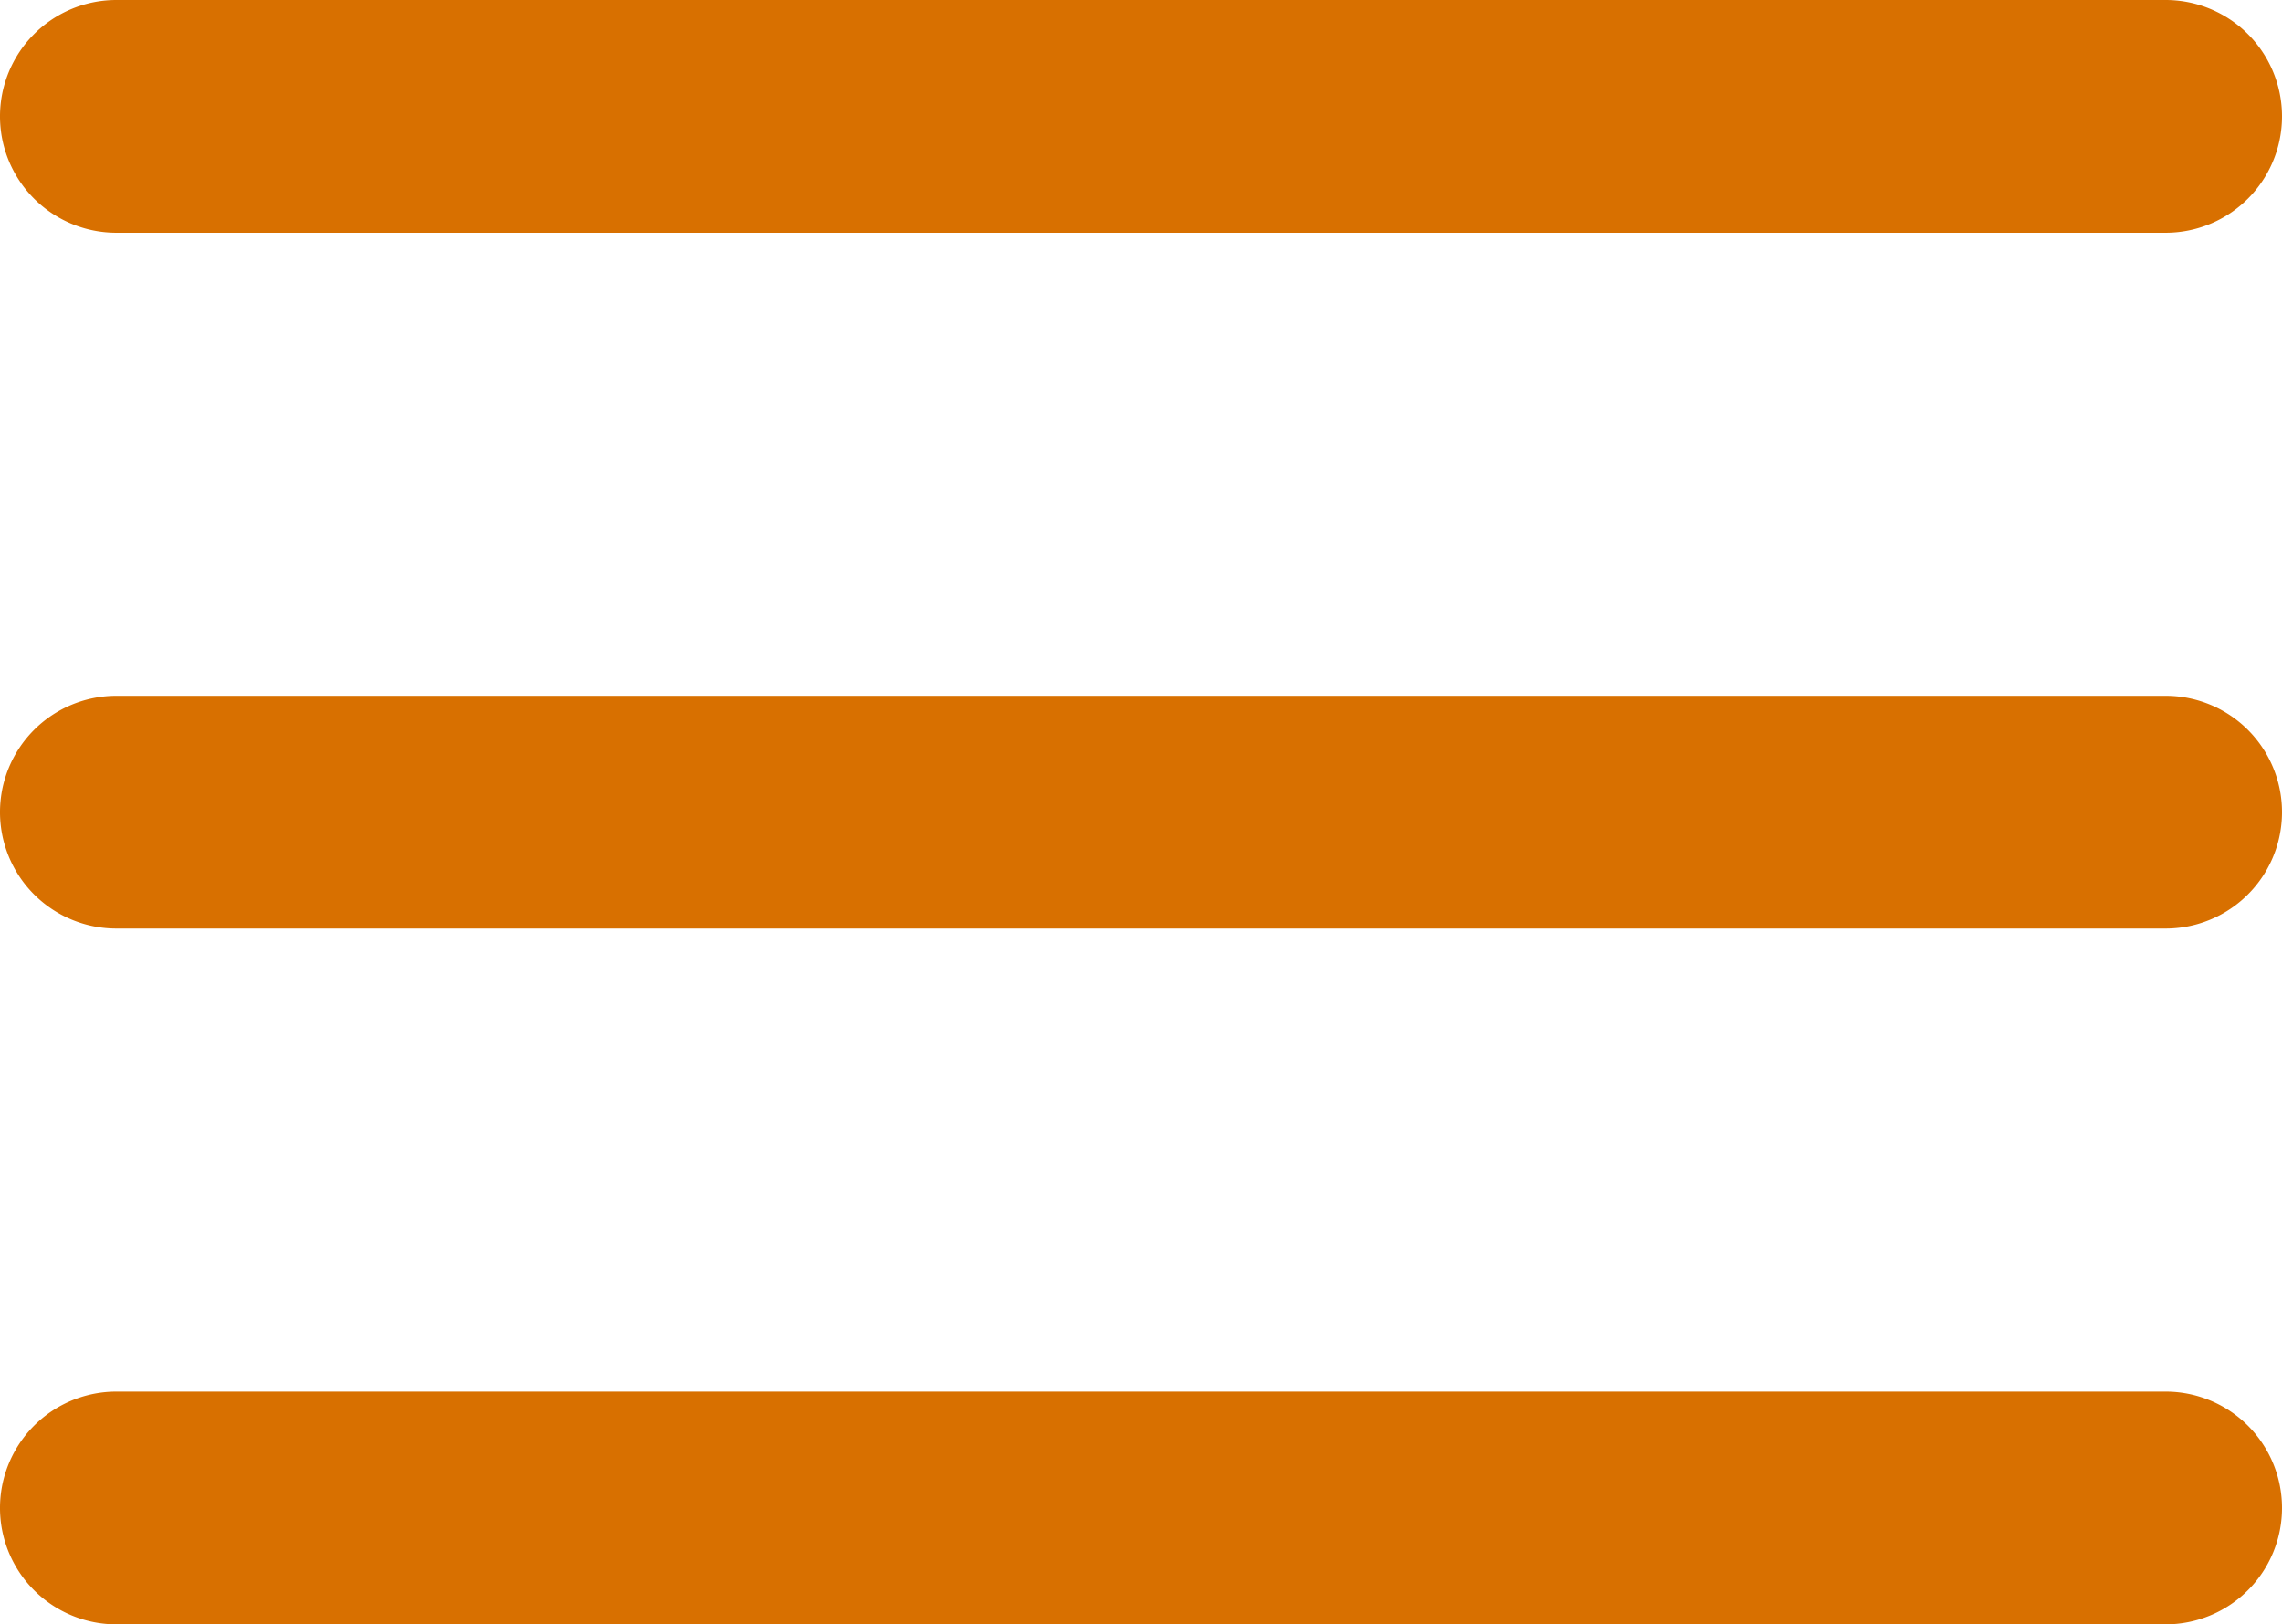 <svg xmlns="http://www.w3.org/2000/svg" viewBox="0 0 18.04 12.84"><defs><style>.cls-1{fill:#d87000;}</style></defs><title>Asset 9-rugged orange</title><g id="Layer_2" data-name="Layer 2"><g id="Layer_1-2" data-name="Layer 1"><path class="cls-1" d="M.92,11h16.2a.92.92,0,1,1,0,1.84H.92A.92.92,0,0,1,.92,11Zm0-5.5h16.2a.92.92,0,1,1,0,1.84H.92a.92.92,0,0,1,0-1.84ZM.92,0h16.2a.92.92,0,1,1,0,1.84H.92A.92.92,0,0,1,.92,0Z"/></g></g></svg>